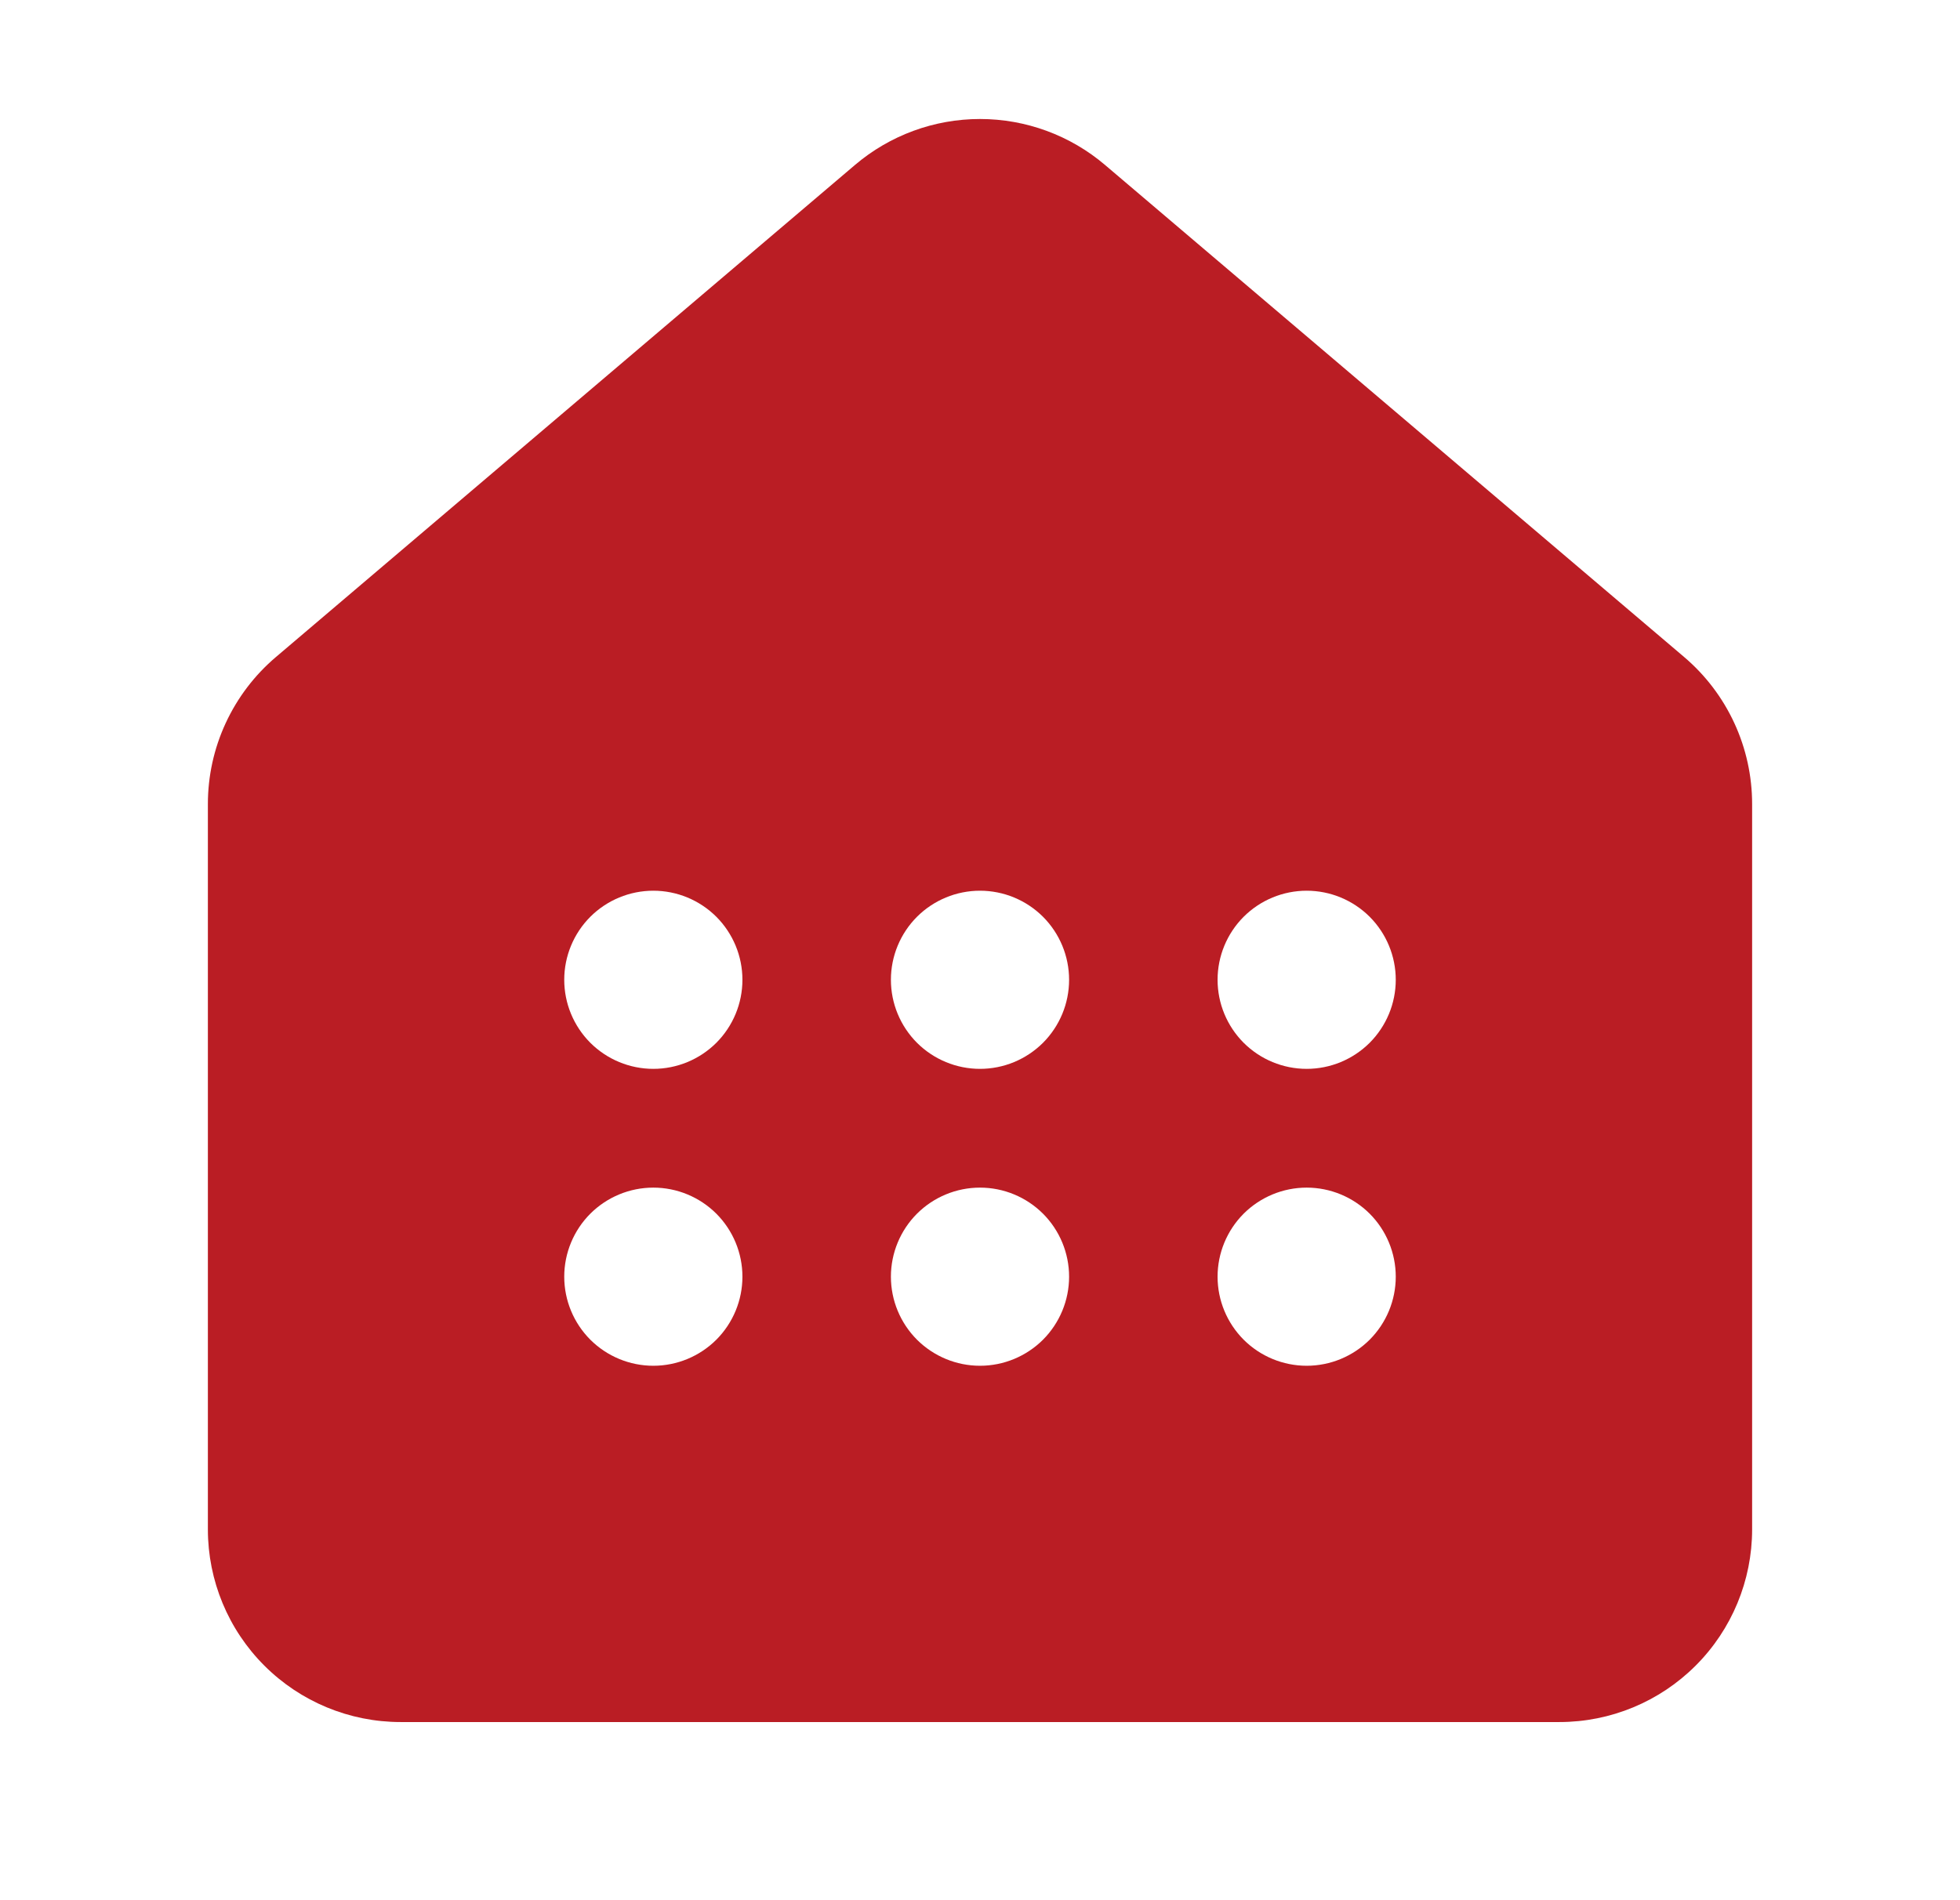 <svg width="33" height="32" viewBox="0 0 33 32" fill="none" xmlns="http://www.w3.org/2000/svg">
<path d="M18.605 2.778C18.017 2.278 17.271 2.004 16.5 2.004C15.729 2.004 14.983 2.278 14.395 2.778L4.645 11.065C4.286 11.37 3.998 11.749 3.8 12.177C3.602 12.604 3.5 13.07 3.5 13.541V25.756C3.5 26.616 3.842 27.442 4.451 28.05C5.059 28.658 5.885 29 6.745 29H26.255C27.116 29 27.941 28.658 28.549 28.05C29.158 27.442 29.5 26.616 29.5 25.756V13.54C29.5 13.069 29.398 12.604 29.2 12.176C29.002 11.748 28.714 11.369 28.355 11.064L18.605 2.778ZM12.5 16.5C12.5 16.898 12.342 17.279 12.061 17.561C11.779 17.842 11.398 18 11 18C10.602 18 10.221 17.842 9.939 17.561C9.658 17.279 9.5 16.898 9.5 16.5C9.5 16.102 9.658 15.721 9.939 15.439C10.221 15.158 10.602 15 11 15C11.398 15 11.779 15.158 12.061 15.439C12.342 15.721 12.5 16.102 12.5 16.5ZM11 23C10.602 23 10.221 22.842 9.939 22.561C9.658 22.279 9.5 21.898 9.5 21.5C9.5 21.102 9.658 20.721 9.939 20.439C10.221 20.158 10.602 20 11 20C11.398 20 11.779 20.158 12.061 20.439C12.342 20.721 12.5 21.102 12.5 21.5C12.5 21.898 12.342 22.279 12.061 22.561C11.779 22.842 11.398 23 11 23ZM16.5 23C16.102 23 15.721 22.842 15.439 22.561C15.158 22.279 15 21.898 15 21.5C15 21.102 15.158 20.721 15.439 20.439C15.721 20.158 16.102 20 16.5 20C16.898 20 17.279 20.158 17.561 20.439C17.842 20.721 18 21.102 18 21.5C18 21.898 17.842 22.279 17.561 22.561C17.279 22.842 16.898 23 16.5 23ZM16.5 18C16.102 18 15.721 17.842 15.439 17.561C15.158 17.279 15 16.898 15 16.5C15 16.102 15.158 15.721 15.439 15.439C15.721 15.158 16.102 15 16.5 15C16.898 15 17.279 15.158 17.561 15.439C17.842 15.721 18 16.102 18 16.5C18 16.898 17.842 17.279 17.561 17.561C17.279 17.842 16.898 18 16.5 18ZM22 18C21.602 18 21.221 17.842 20.939 17.561C20.658 17.279 20.5 16.898 20.5 16.5C20.5 16.102 20.658 15.721 20.939 15.439C21.221 15.158 21.602 15 22 15C22.398 15 22.779 15.158 23.061 15.439C23.342 15.721 23.5 16.102 23.5 16.5C23.5 16.898 23.342 17.279 23.061 17.561C22.779 17.842 22.398 18 22 18ZM22 23C21.602 23 21.221 22.842 20.939 22.561C20.658 22.279 20.5 21.898 20.5 21.5C20.5 21.102 20.658 20.721 20.939 20.439C21.221 20.158 21.602 20 22 20C22.398 20 22.779 20.158 23.061 20.439C23.342 20.721 23.5 21.102 23.5 21.5C23.5 21.898 23.342 22.279 23.061 22.561C22.779 22.842 22.398 23 22 23Z" fill="#BA1D24"/>
</svg>
